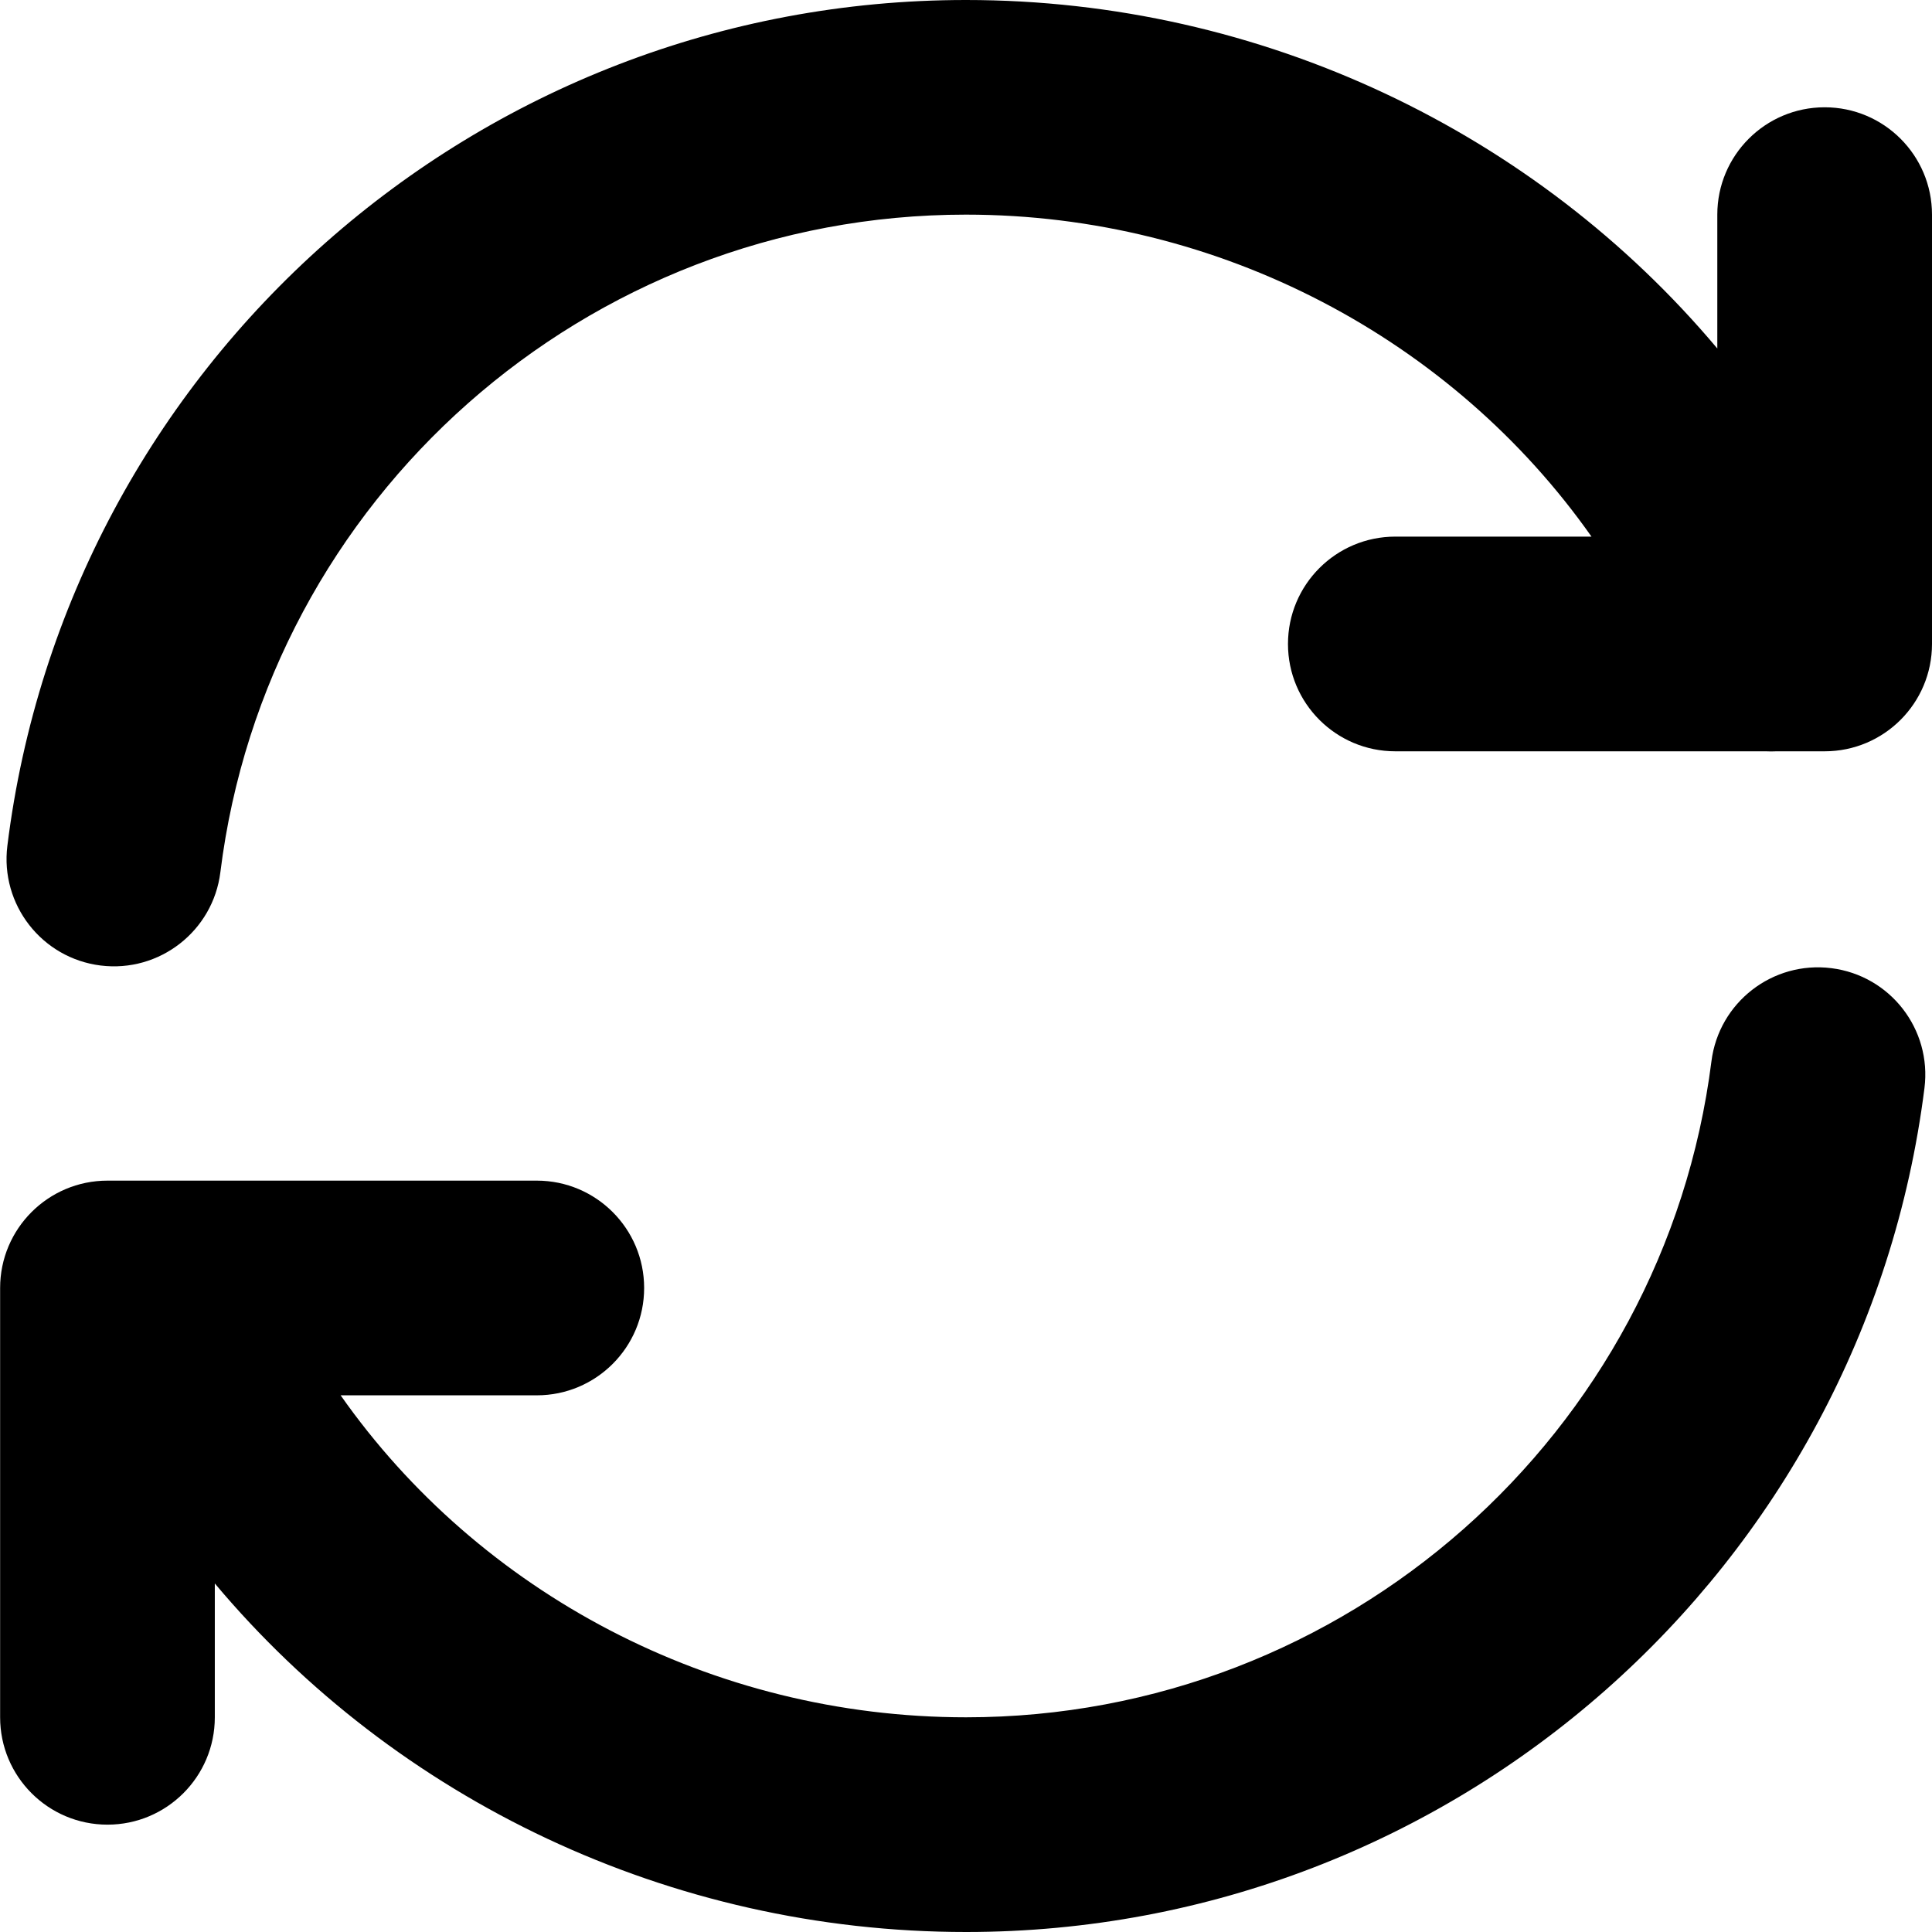 <!-- Generated by IcoMoon.io -->
<svg version="1.1" xmlns="http://www.w3.org/2000/svg" width="32" height="32" viewBox="0 0 32 32">
<title>updating</title>
<path d="M16 0c4.907 0 9.444 2.201 12.444 5.772v-2.217c0-0.982 0.796-1.778 1.778-1.778s1.778 0.796 1.778 1.778v7.111c0 0.982-0.796 1.778-1.778 1.778h-0.795c-0.061 0.003-0.121 0.003-0.181 0h-6.135c-0.982 0-1.778-0.796-1.778-1.778s0.796-1.778 1.778-1.778h3.249c-2.296-3.263-6.153-5.333-10.361-5.333-6.295 0-11.58 4.701-12.349 10.892-0.121 0.974-1.009 1.666-1.983 1.545s-1.666-1.009-1.545-1.983c0.99-7.966 7.782-14.009 15.877-14.009zM8.889 23.111h-3.247c2.292 3.265 6.145 5.333 10.359 5.333 6.286 0 11.565-4.688 12.346-10.867 0.123-0.974 1.012-1.664 1.987-1.541s1.664 1.012 1.541 1.987c-1.004 7.951-7.79 13.977-15.873 13.977-4.912 0-9.448-2.2-12.444-5.773v2.217c0 0.982-0.796 1.778-1.778 1.778s-1.778-0.796-1.778-1.778v-7.111c0-0.982 0.796-1.778 1.778-1.778h7.111c0.982 0 1.778 0.796 1.778 1.778s-0.796 1.778-1.778 1.778z"></path>
</svg>
